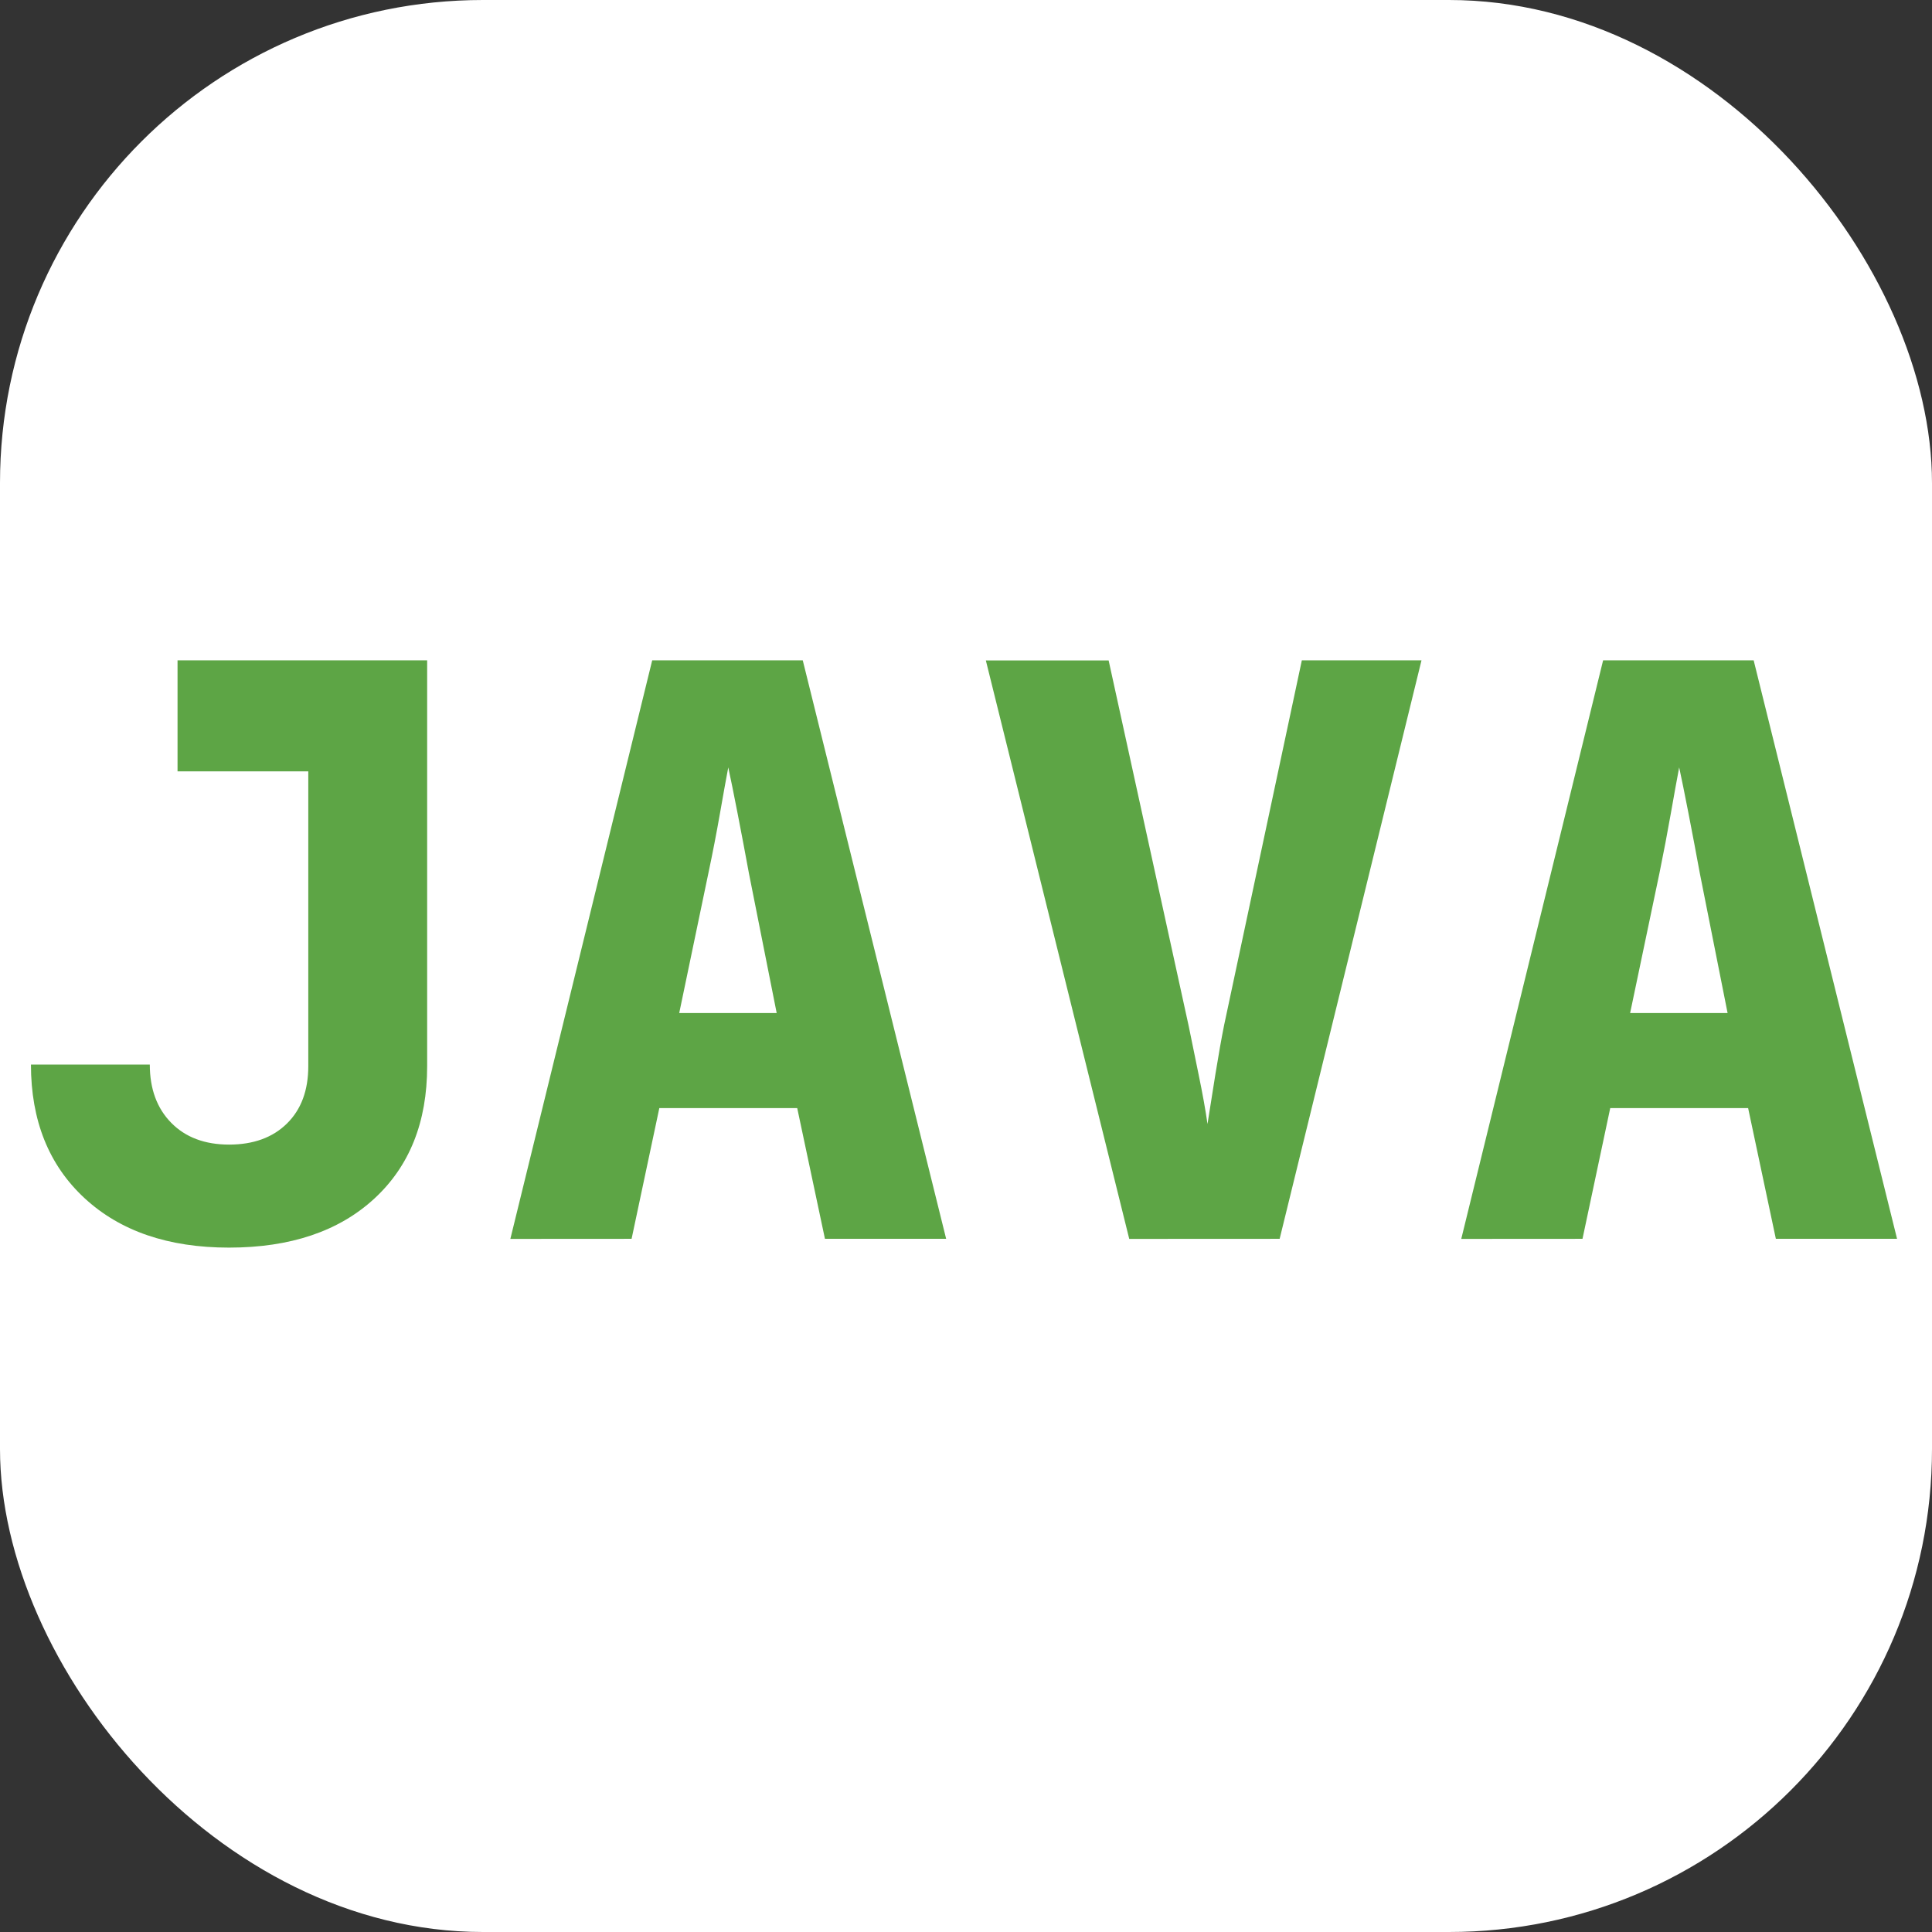 <svg xmlns="http://www.w3.org/2000/svg" viewBox="0 0 512 512"><rect x="0" y="0" width="512" height="512" fill="#333333" stroke="none"/><title>java</title><rect width="512" height="512" rx="128" fill="#fff"/><path d="M60.7,330.63q-24.15,0-38.32-13.13T8.2,282.12H39.7q0,9.66,5.67,15.43t15.33,5.78q9.66,0,15.33-5.57t5.67-15.22V204.42H47.05V175H113.2V282.54q0,22.26-14.07,35.17T60.7,330.63Z" fill="#5da545"/><path d="M135.25,328.32,172.84,175h39.9l38,153.3H218.62l-7.35-34.65H174.73l-7.35,34.65ZM180,268.47h25.83l-7.35-37q-1.47-8-3-15.86T193,203.37q-.84,4.41-2.2,12.18t-3.05,15.75Z" fill="#5da545"/><path d="M299.26,328.32l-38-153.3H293.8L315,271.83q1,5,2.62,12.81T320,297.87q.84-5.46,2.1-13.23t2.31-13L345,175h31.71L339.12,328.3Z" fill="#5da545"/><path d="M387.25,328.32,424.84,175h39.9l38,153.3H470.62l-7.35-34.65H426.73l-7.35,34.65ZM432,268.47h25.83l-7.35-37q-1.47-8-3-15.86T445,203.37q-.84,4.41-2.21,12.18t-3,15.75Z" fill="#5da545"/></svg>